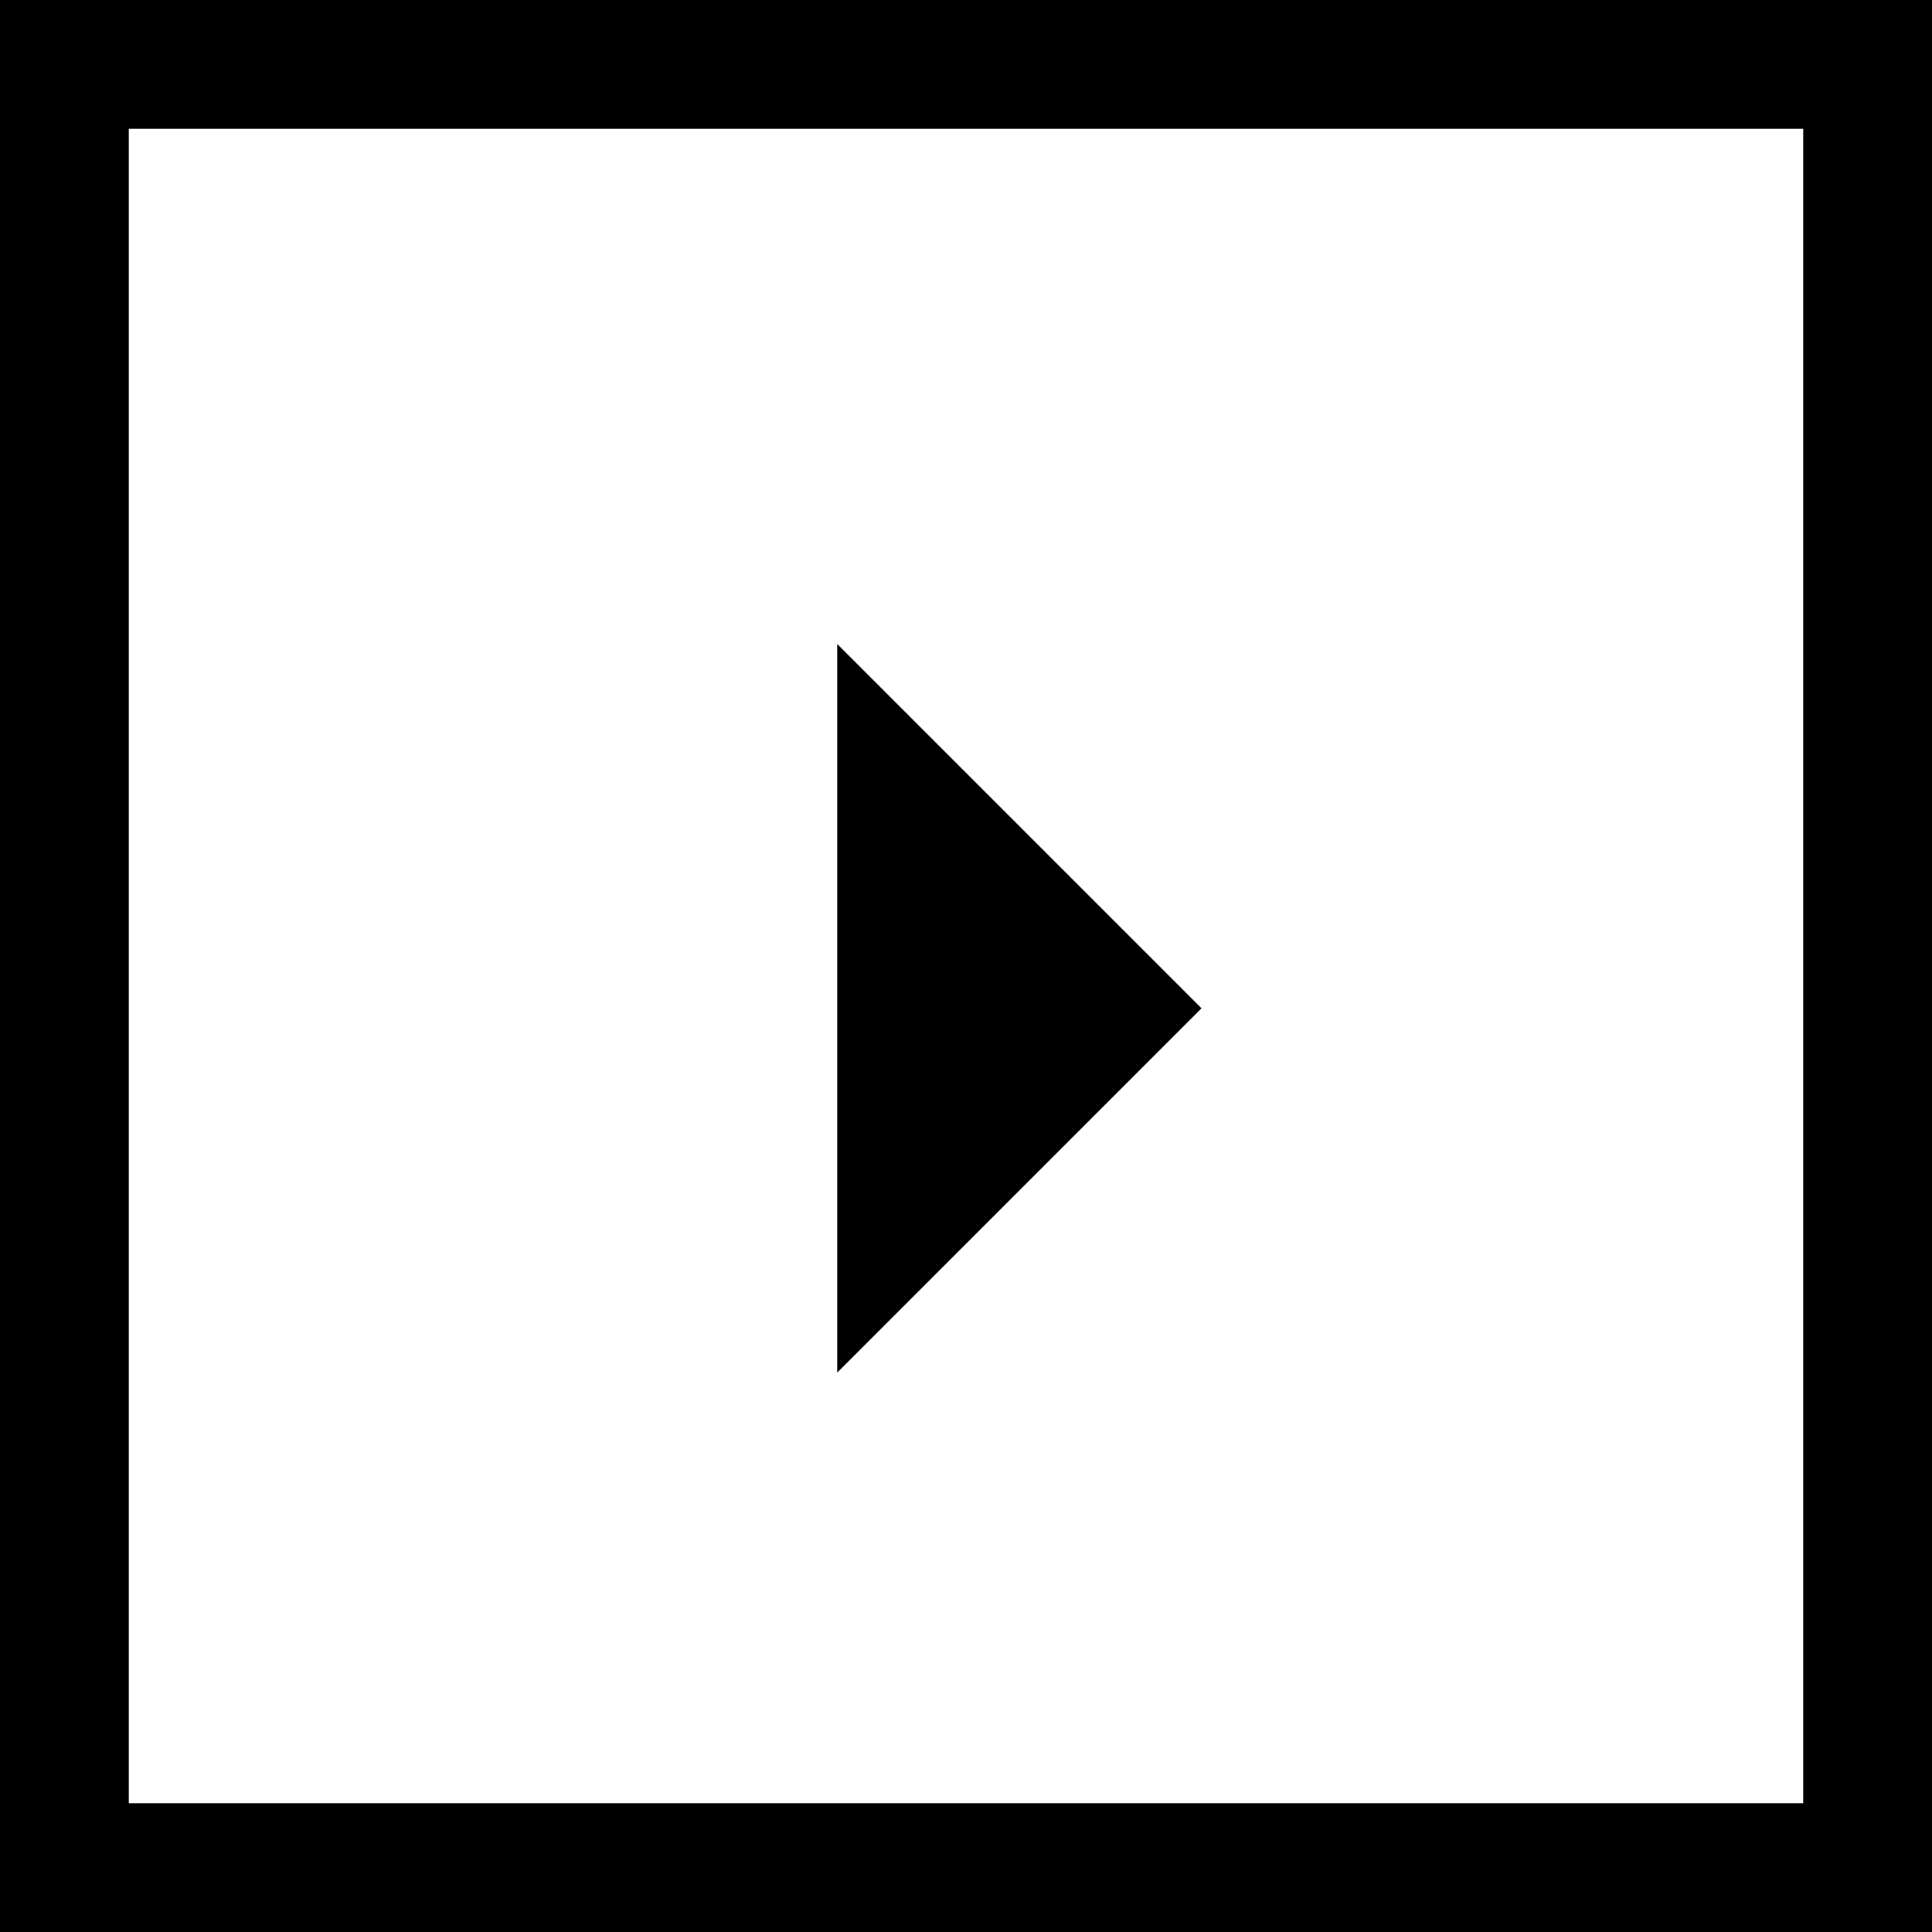 <svg xmlns="http://www.w3.org/2000/svg" width="30" height="30" viewBox="0 0 30 30">
  <g>
    <path d="M2,2 L2,28 L28,28 L28,2 L2,2 Z M0,0 L30,0 L30,30 L0,30 L0,0 Z"/>
    <polygon points="13 10 18.657 15.657 13 21.314"/>
  </g>
</svg>
